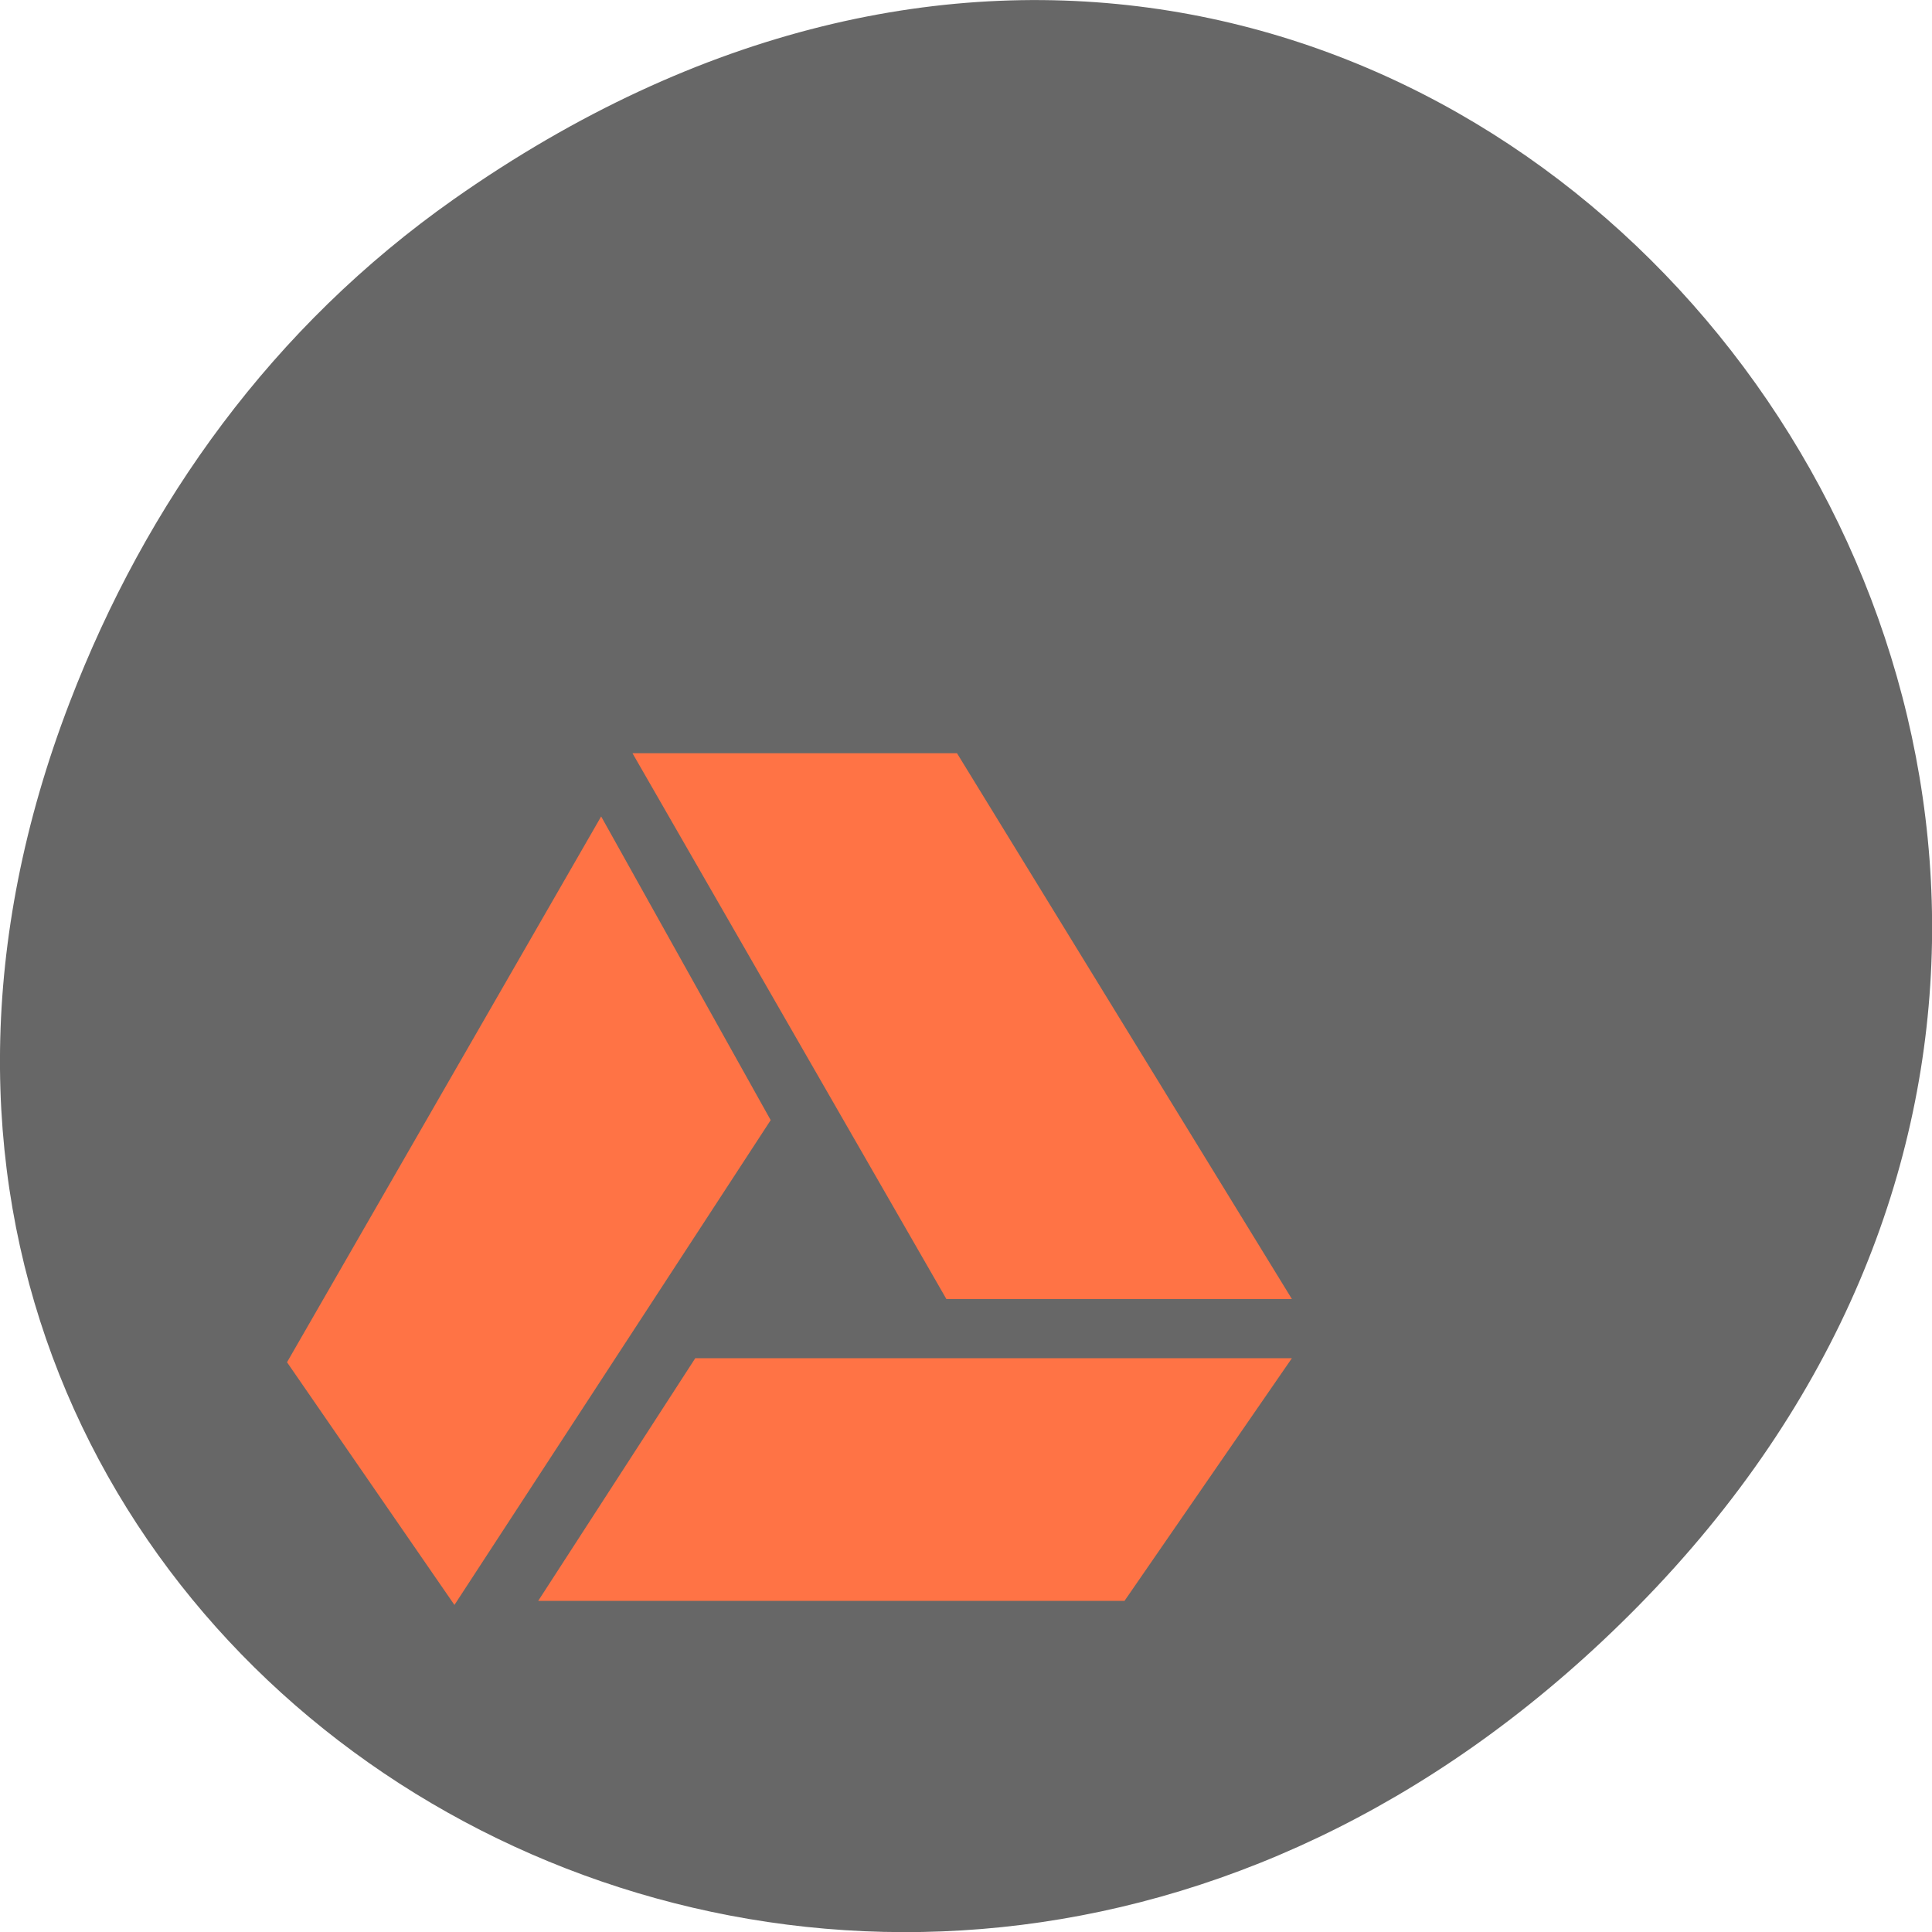 <svg xmlns="http://www.w3.org/2000/svg" viewBox="0 0 32 32"><path d="m 7.52 3.297 c 16.367 -11.504 32.953 9.742 19.617 23.301 c -12.566 12.77 -32.09 0.93 -25.984 -14.961 c 1.273 -3.316 3.363 -6.227 6.367 -8.34" fill="#676767"/><g fill="#ff7345"><path d="m 21.398 21.516 l -5.547 -9.04 h -5.375 l 5.199 9.04"/><path d="m 11.516 22.496 l -2.602 4.02 h 9.711 l 2.773 -4.02"/><path d="m 9.957 13.523 l -5.203 9.04 l 2.773 4.02 l 5.238 -8.03"/></g></svg>